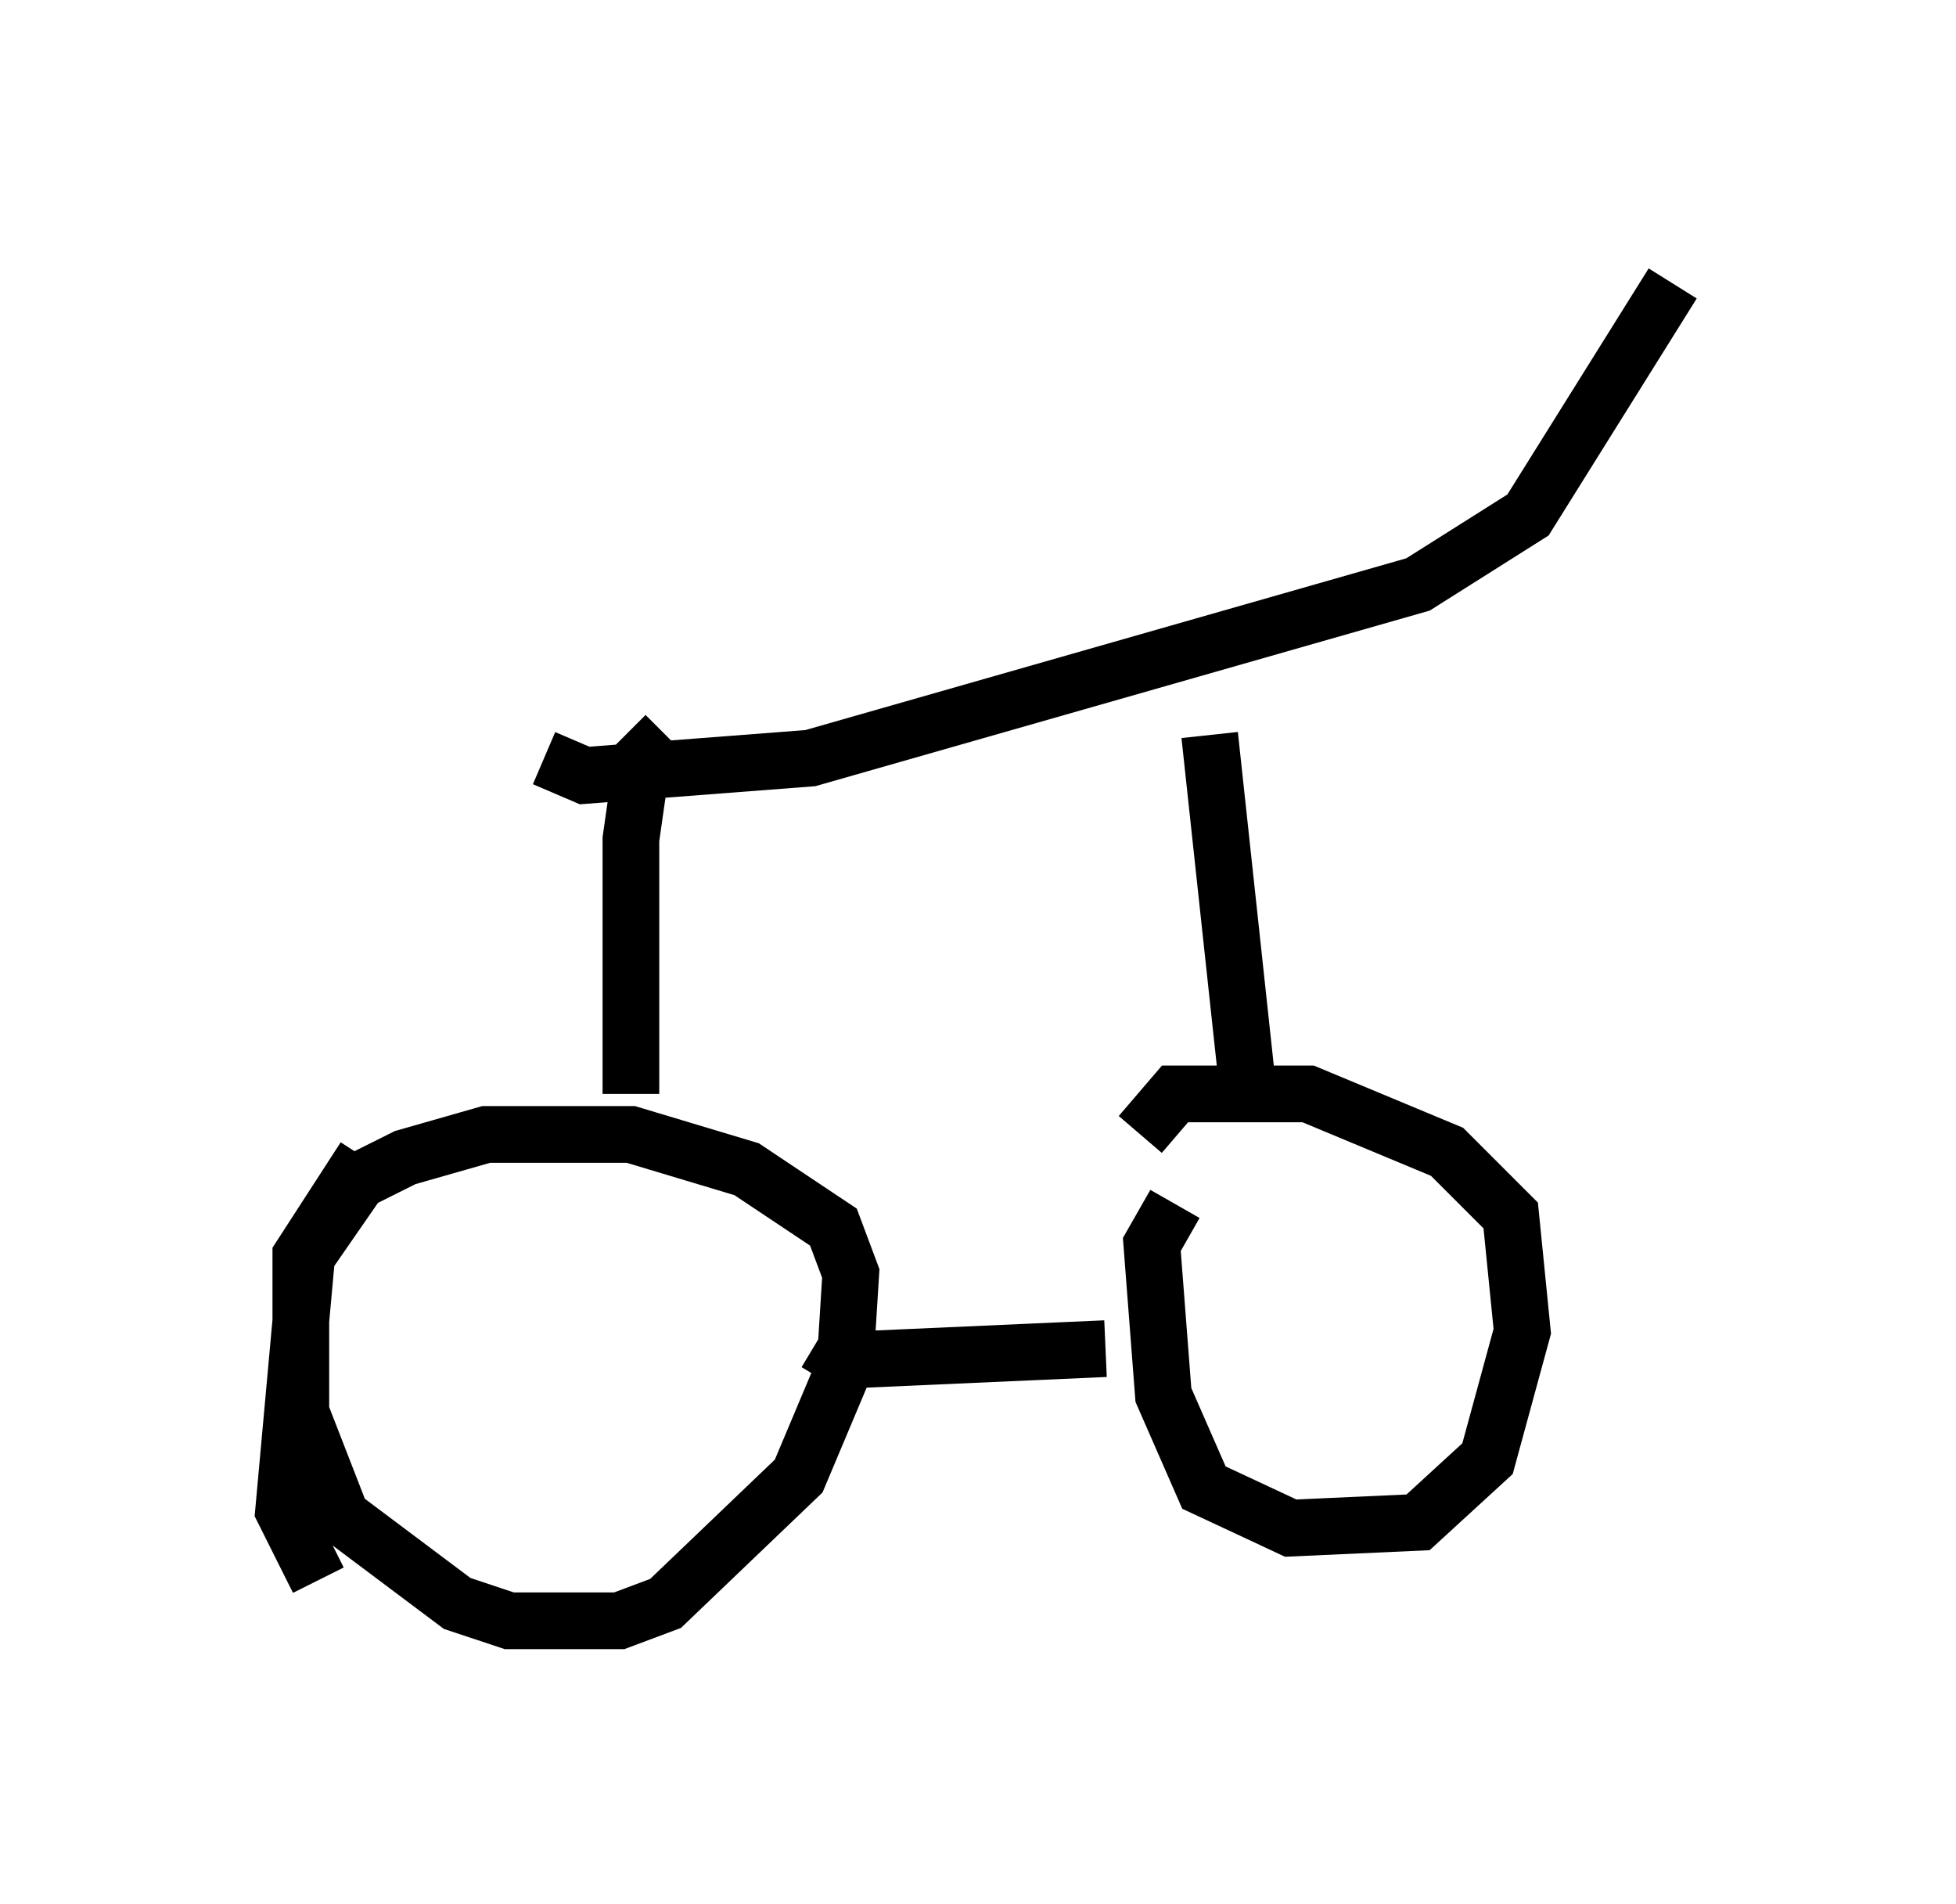 <?xml version="1.0" encoding="utf-8" ?>
<svg baseProfile="full" height="33.582" version="1.1" width="34.5" xmlns="http://www.w3.org/2000/svg" xmlns:ev="http://www.w3.org/2001/xml-events" xmlns:xlink="http://www.w3.org/1999/xlink"><defs /><rect fill="white" height="33.582" width="34.5" x="0" y="0" /><path d="M7.246, 20.415 m-0.817, 0.0 l-1.123, 1.735 0.0, 2.756 l0.715, 1.838 2.042, 1.531 l0.919, 0.306 1.94, 0.0 l0.817, -0.306 2.348, -2.246 l0.817, -1.94 0.102, -1.633 l-0.306, -0.817 -1.531, -1.021 l-2.042, -0.613 -2.552, 0.0 l-1.429, 0.408 -0.817, 0.408 l-0.919, 1.327 -0.408, 4.492 l0.613, 1.225 m15.109, -6.635 l-0.408, 0.715 0.204, 2.654 l0.715, 1.633 1.531, 0.715 l2.246, -0.102 1.225, -1.123 l0.613, -2.246 -0.204, -2.042 l-1.123, -1.123 -2.45, -1.021 l-2.348, 0.0 -0.613, 0.715 m-5.717, 3.675 l0.51, 0.306 4.594, -0.204 m-8.371, -4.492 l0.0, -4.492 0.204, -1.429 l0.408, -0.408 m10.311, 6.635 l-0.715, -6.635 m-11.74, 0.408 l0.715, 0.306 3.981, -0.306 l10.719, -3.063 1.94, -1.225 l2.552, -4.083 " fill="none" stroke="black" stroke-width="1" /></svg>